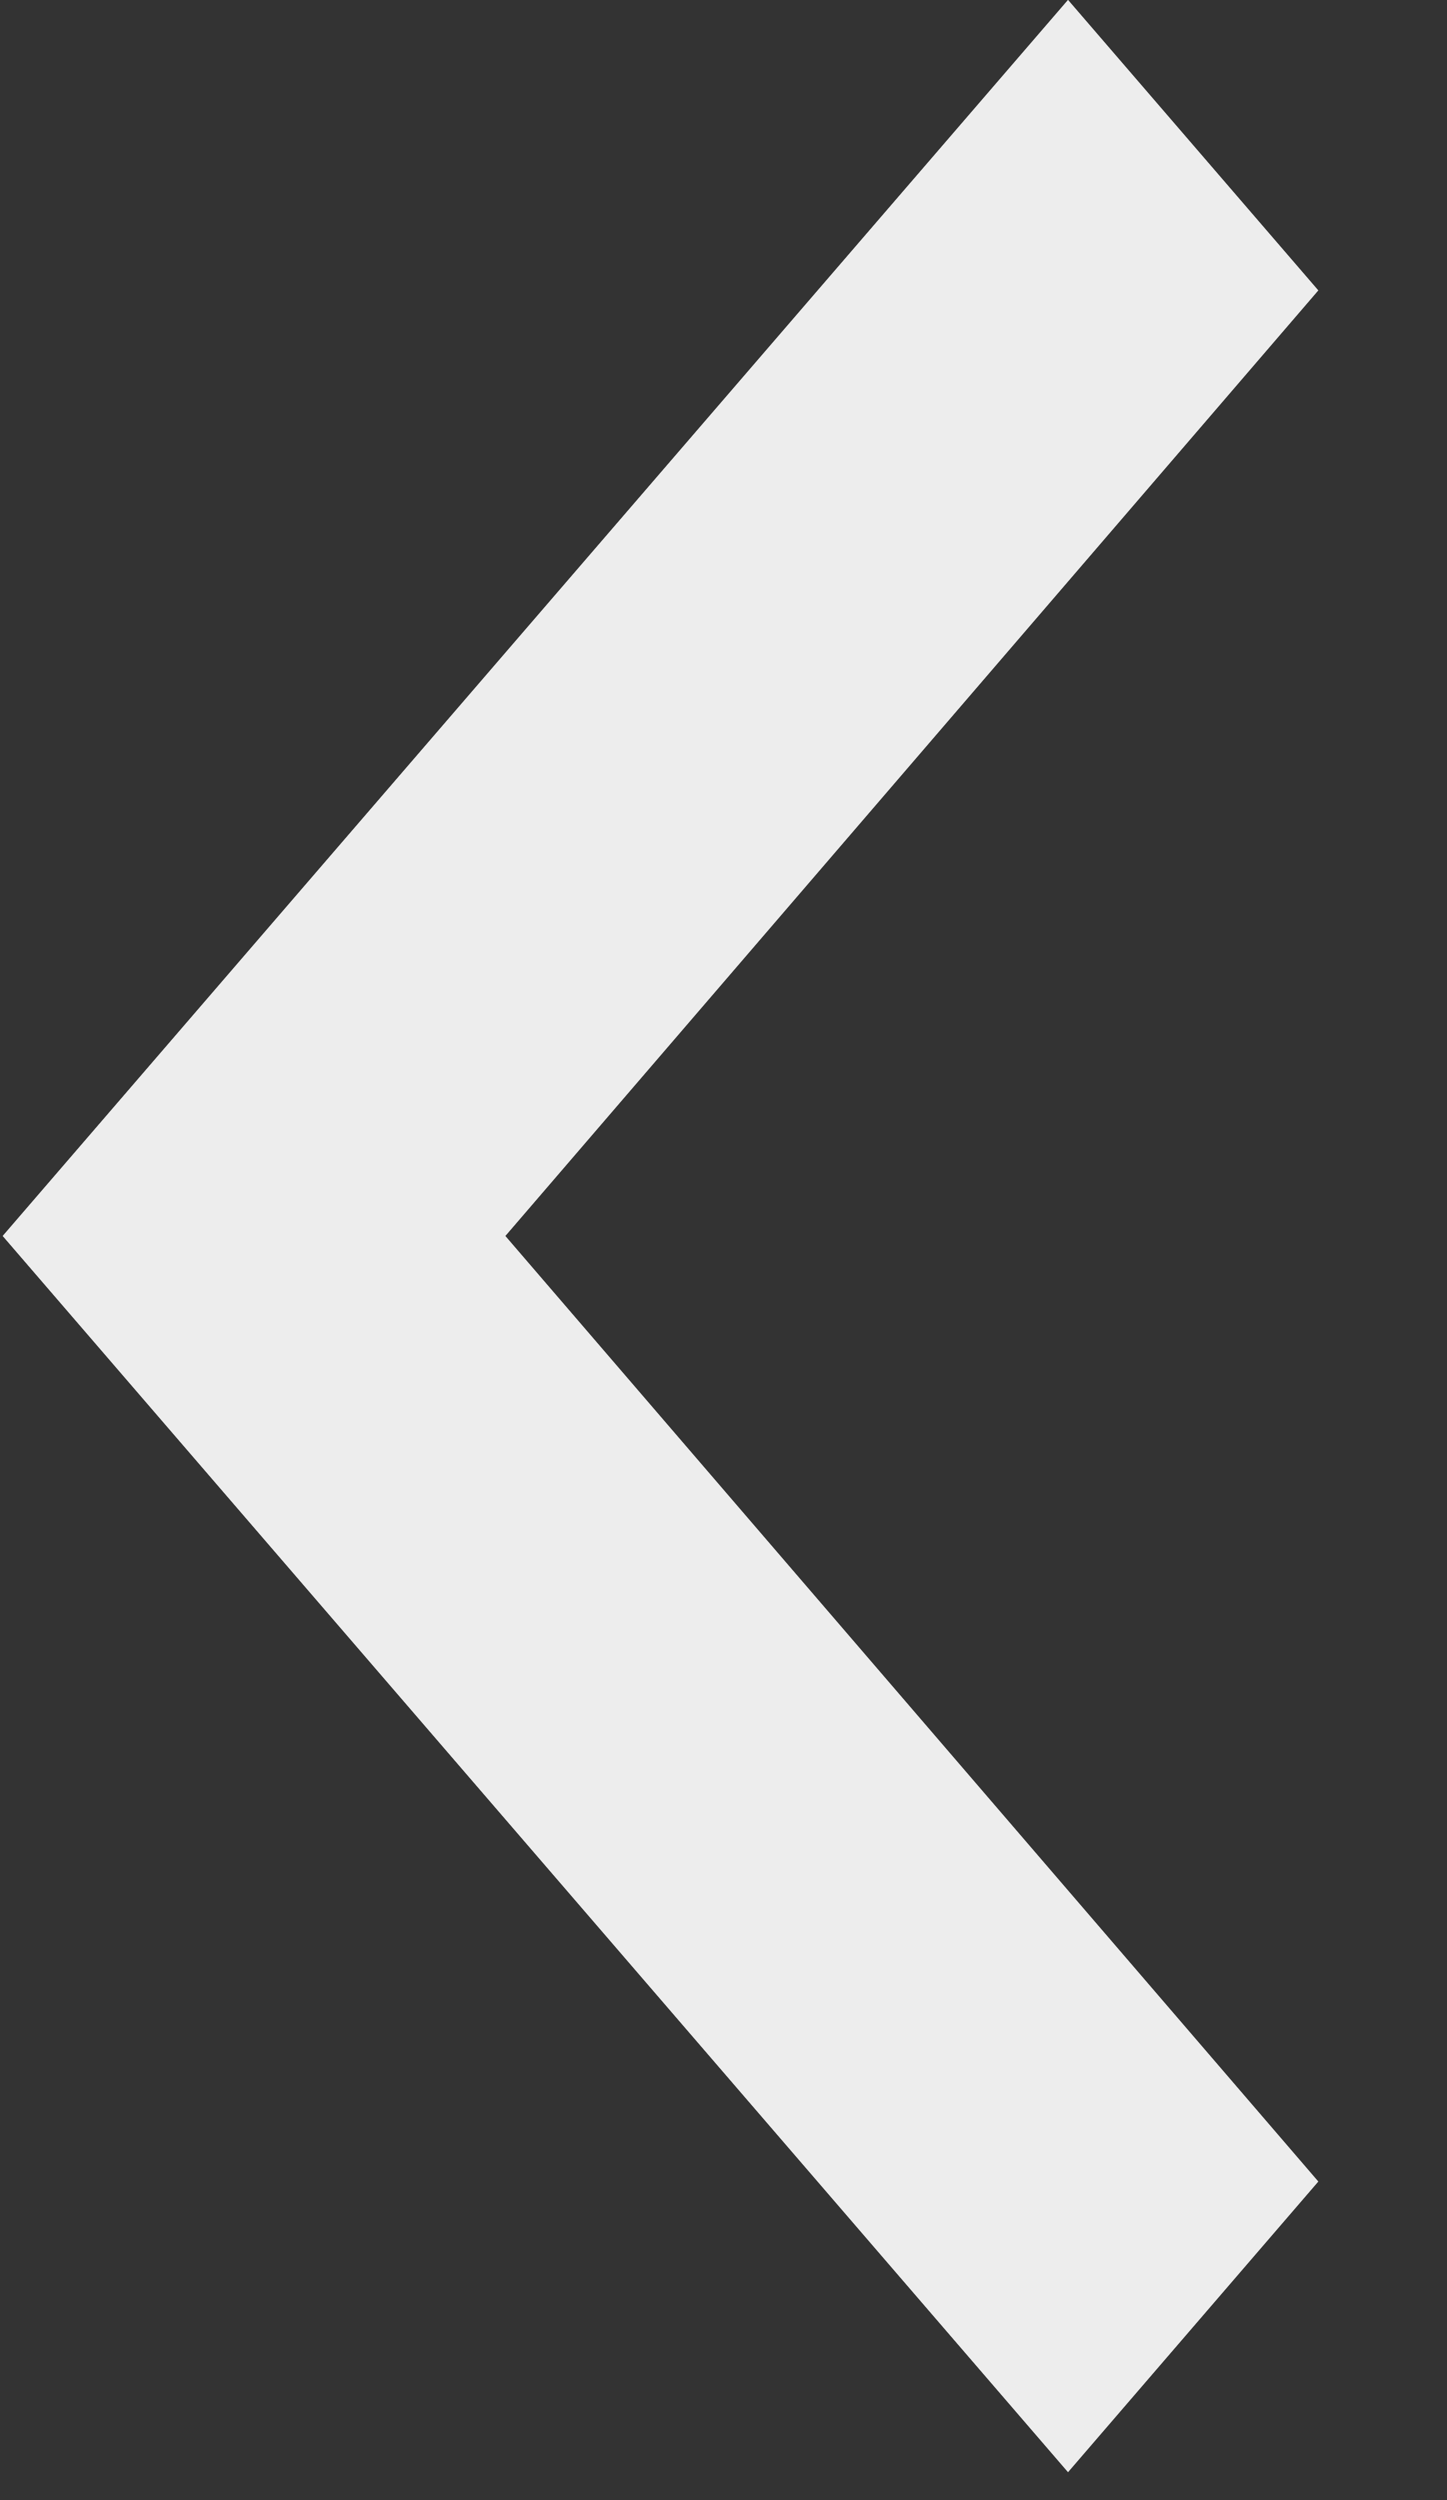 <svg width="11" height="19" viewBox="0 0 11 19" fill="none" xmlns="http://www.w3.org/2000/svg">
<rect x="0" y="0" width="11" height="19" fill="#333333" stroke="none"/>
<path d="M10.021 16.579L3.841 9.393L10.021 2.207L8.119 0L0.021 9.393L8.119 18.787L10.021 16.579Z" fill="#EDEDED"/>
<path d="M10.021 16.579L3.841 9.393L10.021 2.207L8.119 0L0.021 9.393L8.119 18.787L10.021 16.579Z" fill="#EDEDED"/>
</svg>
